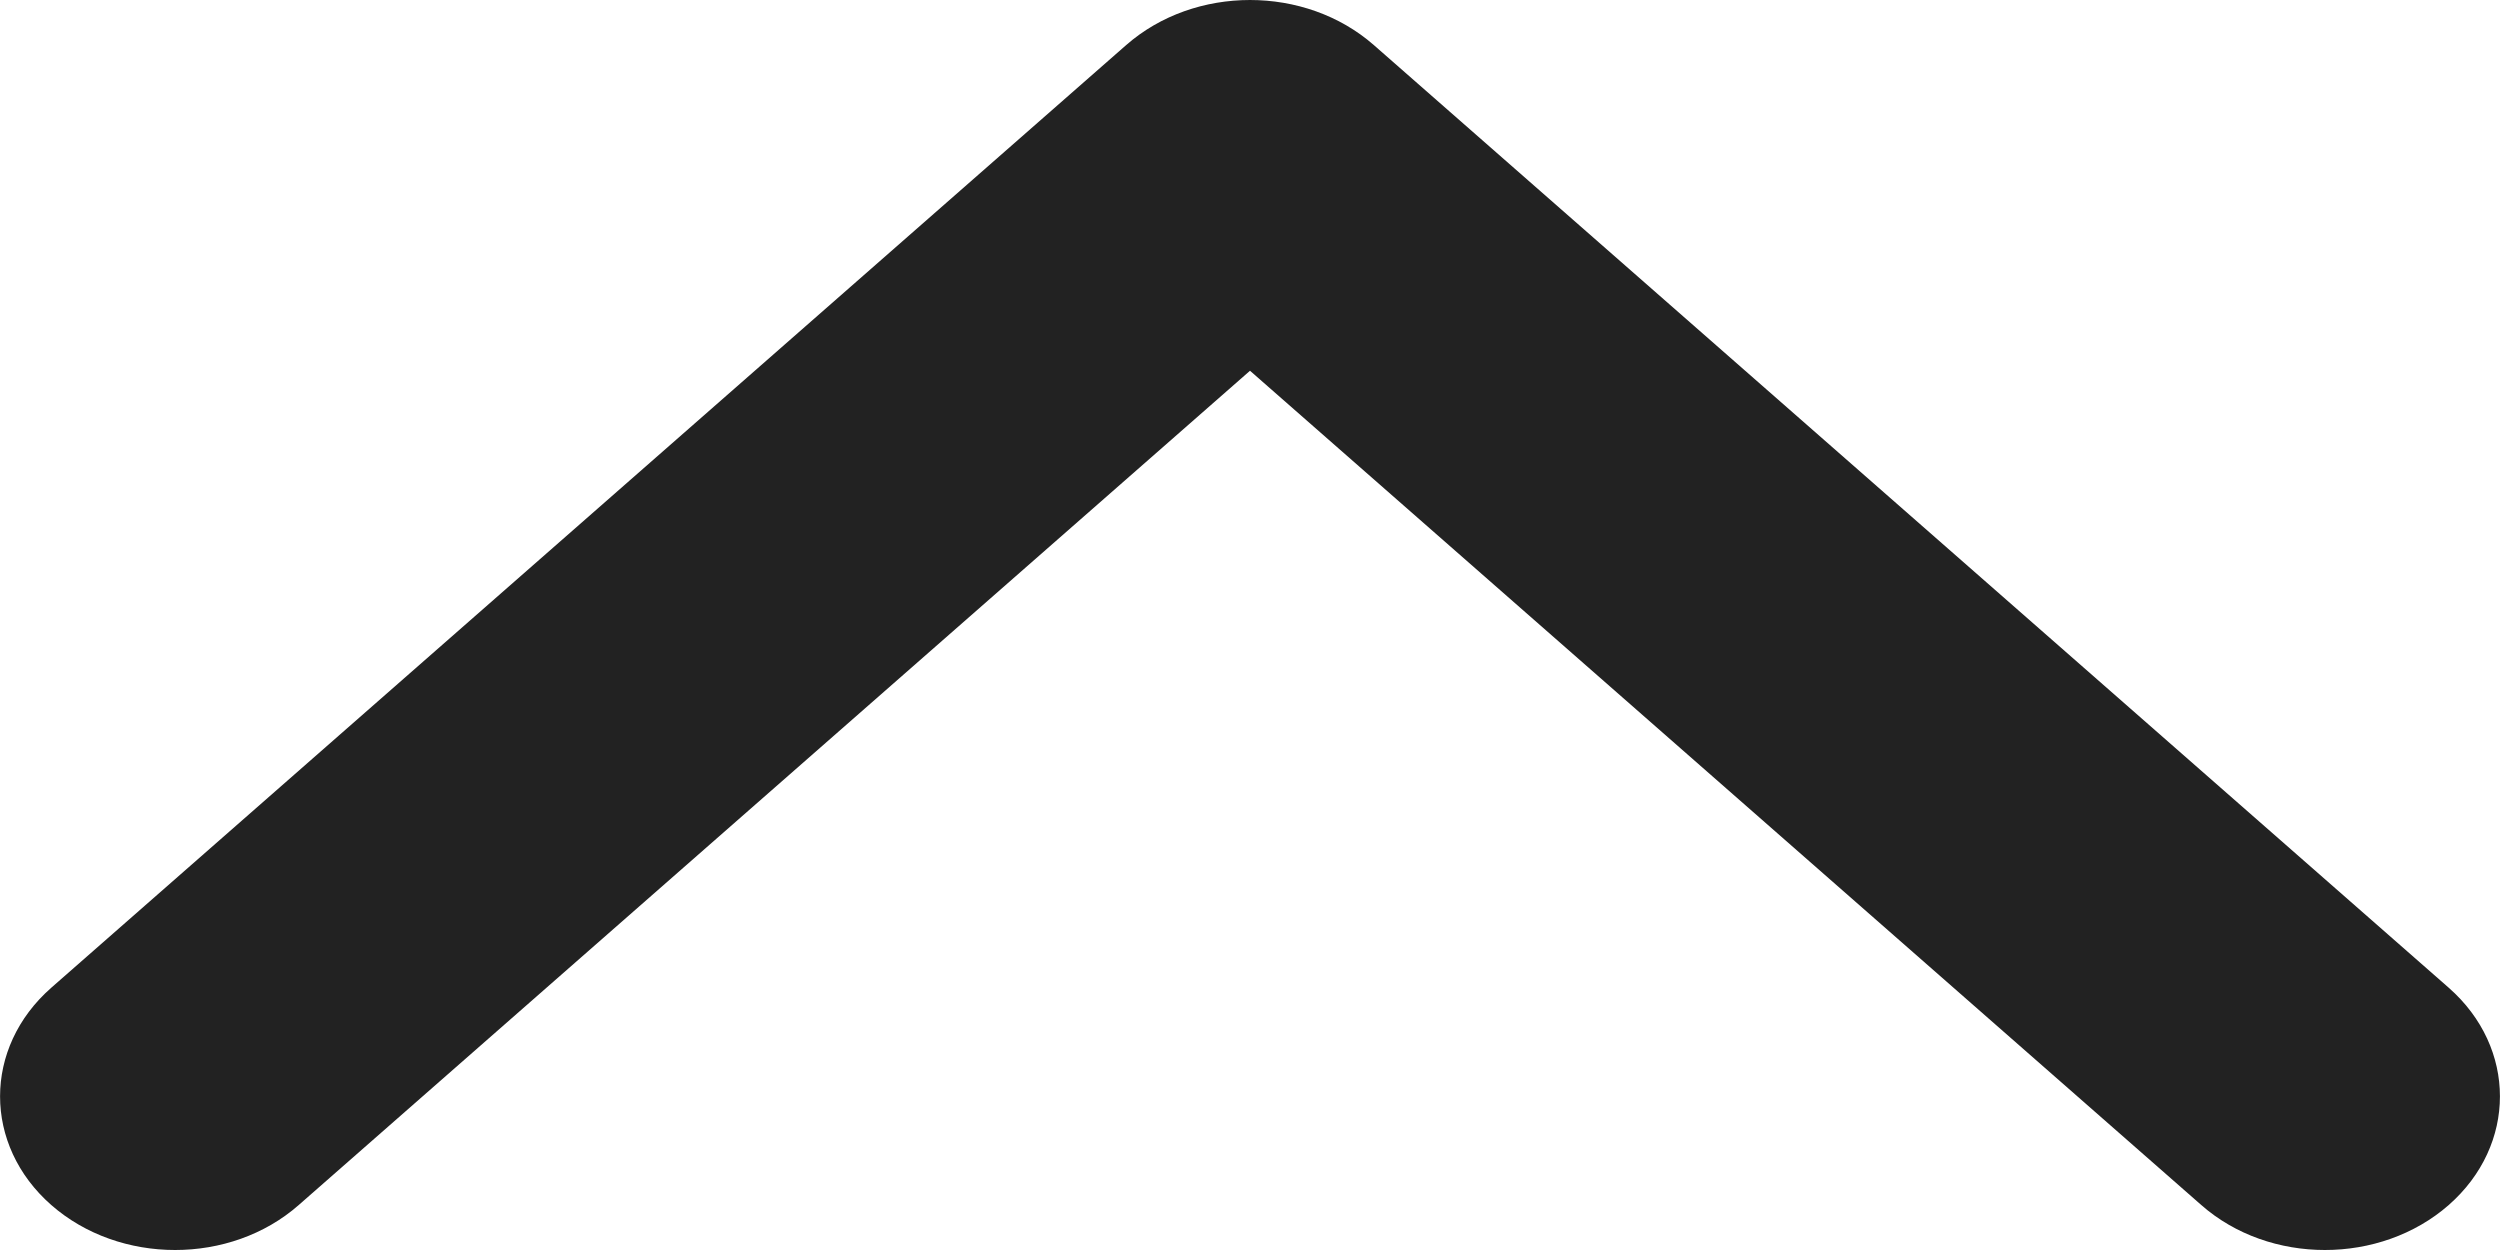 <svg width="10" height="5" viewBox="0 0 10 5" fill="none" xmlns="http://www.w3.org/2000/svg">
<path d="M5 0C4.821 0 4.642 0.06 4.505 0.18L0.205 3.951C-0.068 4.191 -0.068 4.58 0.205 4.82C0.479 5.06 0.922 5.06 1.195 4.82L5 1.483L8.805 4.82C9.078 5.06 9.521 5.06 9.795 4.82C10.068 4.58 10.068 4.191 9.795 3.951L5.495 0.18C5.358 0.06 5.179 0 5 0Z" fill="#222222"/>
</svg>
